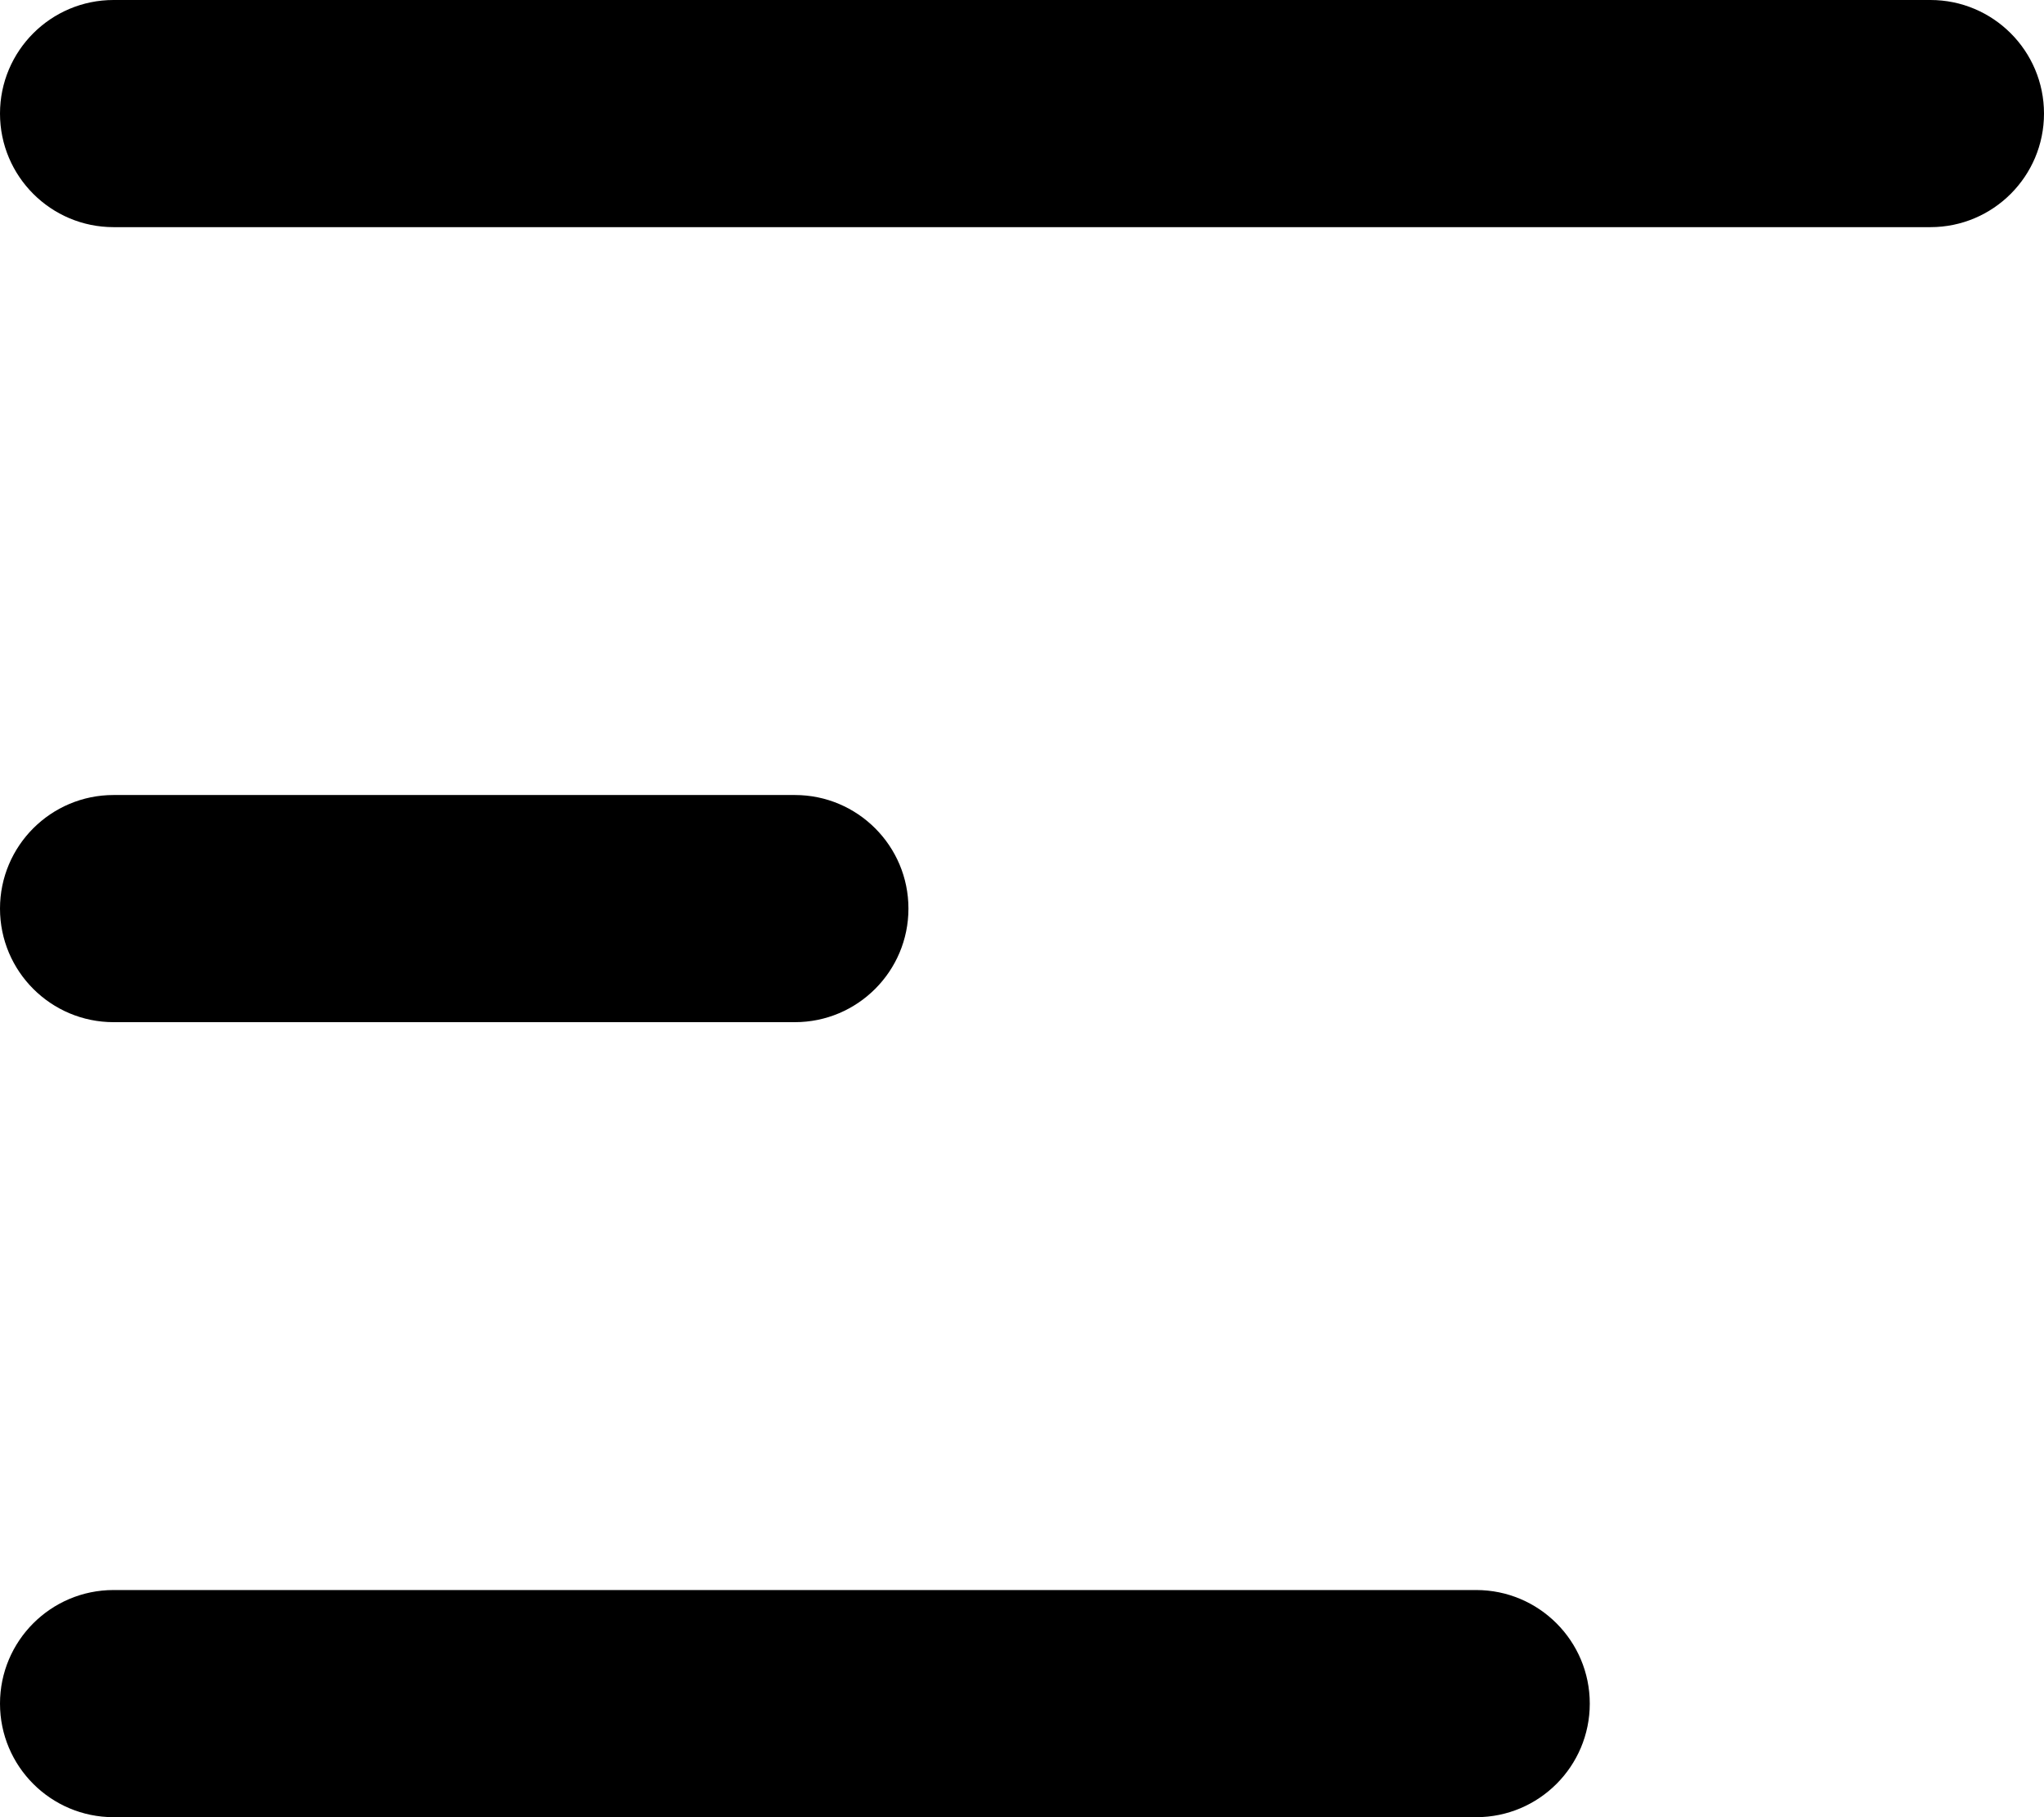 <svg xmlns="http://www.w3.org/2000/svg" xmlns:xlink="http://www.w3.org/1999/xlink" width="18" height="16" viewBox="0 0 18 16">
  <defs>
    <path id="changelog2-a" d="M1,1 L17,1 C17.552,1 18,1.448 18,2 C18,2.552 17.552,3 17,3 L1,3 C0.448,3 6.76353751e-17,2.552 0,2 C-6.76353751e-17,1.448 0.448,1 1,1 Z M1,8 L7,8 C7.552,8 8,8.448 8,9 C8,9.552 7.552,10 7,10 L1,10 C0.448,10 6.76353751e-17,9.552 0,9 C-6.76353751e-17,8.448 0.448,8 1,8 Z M1,15 L13,15 C13.552,15 14,15.448 14,16 C14,16.552 13.552,17 13,17 L1,17 C0.448,17 6.76353751e-17,16.552 0,16 C-6.76353751e-17,15.448 0.448,15 1,15 Z"/>
  </defs>
  <use fill-rule="evenodd" transform="translate(0 -1)" xlink:href="#changelog2-a"/>
</svg>
